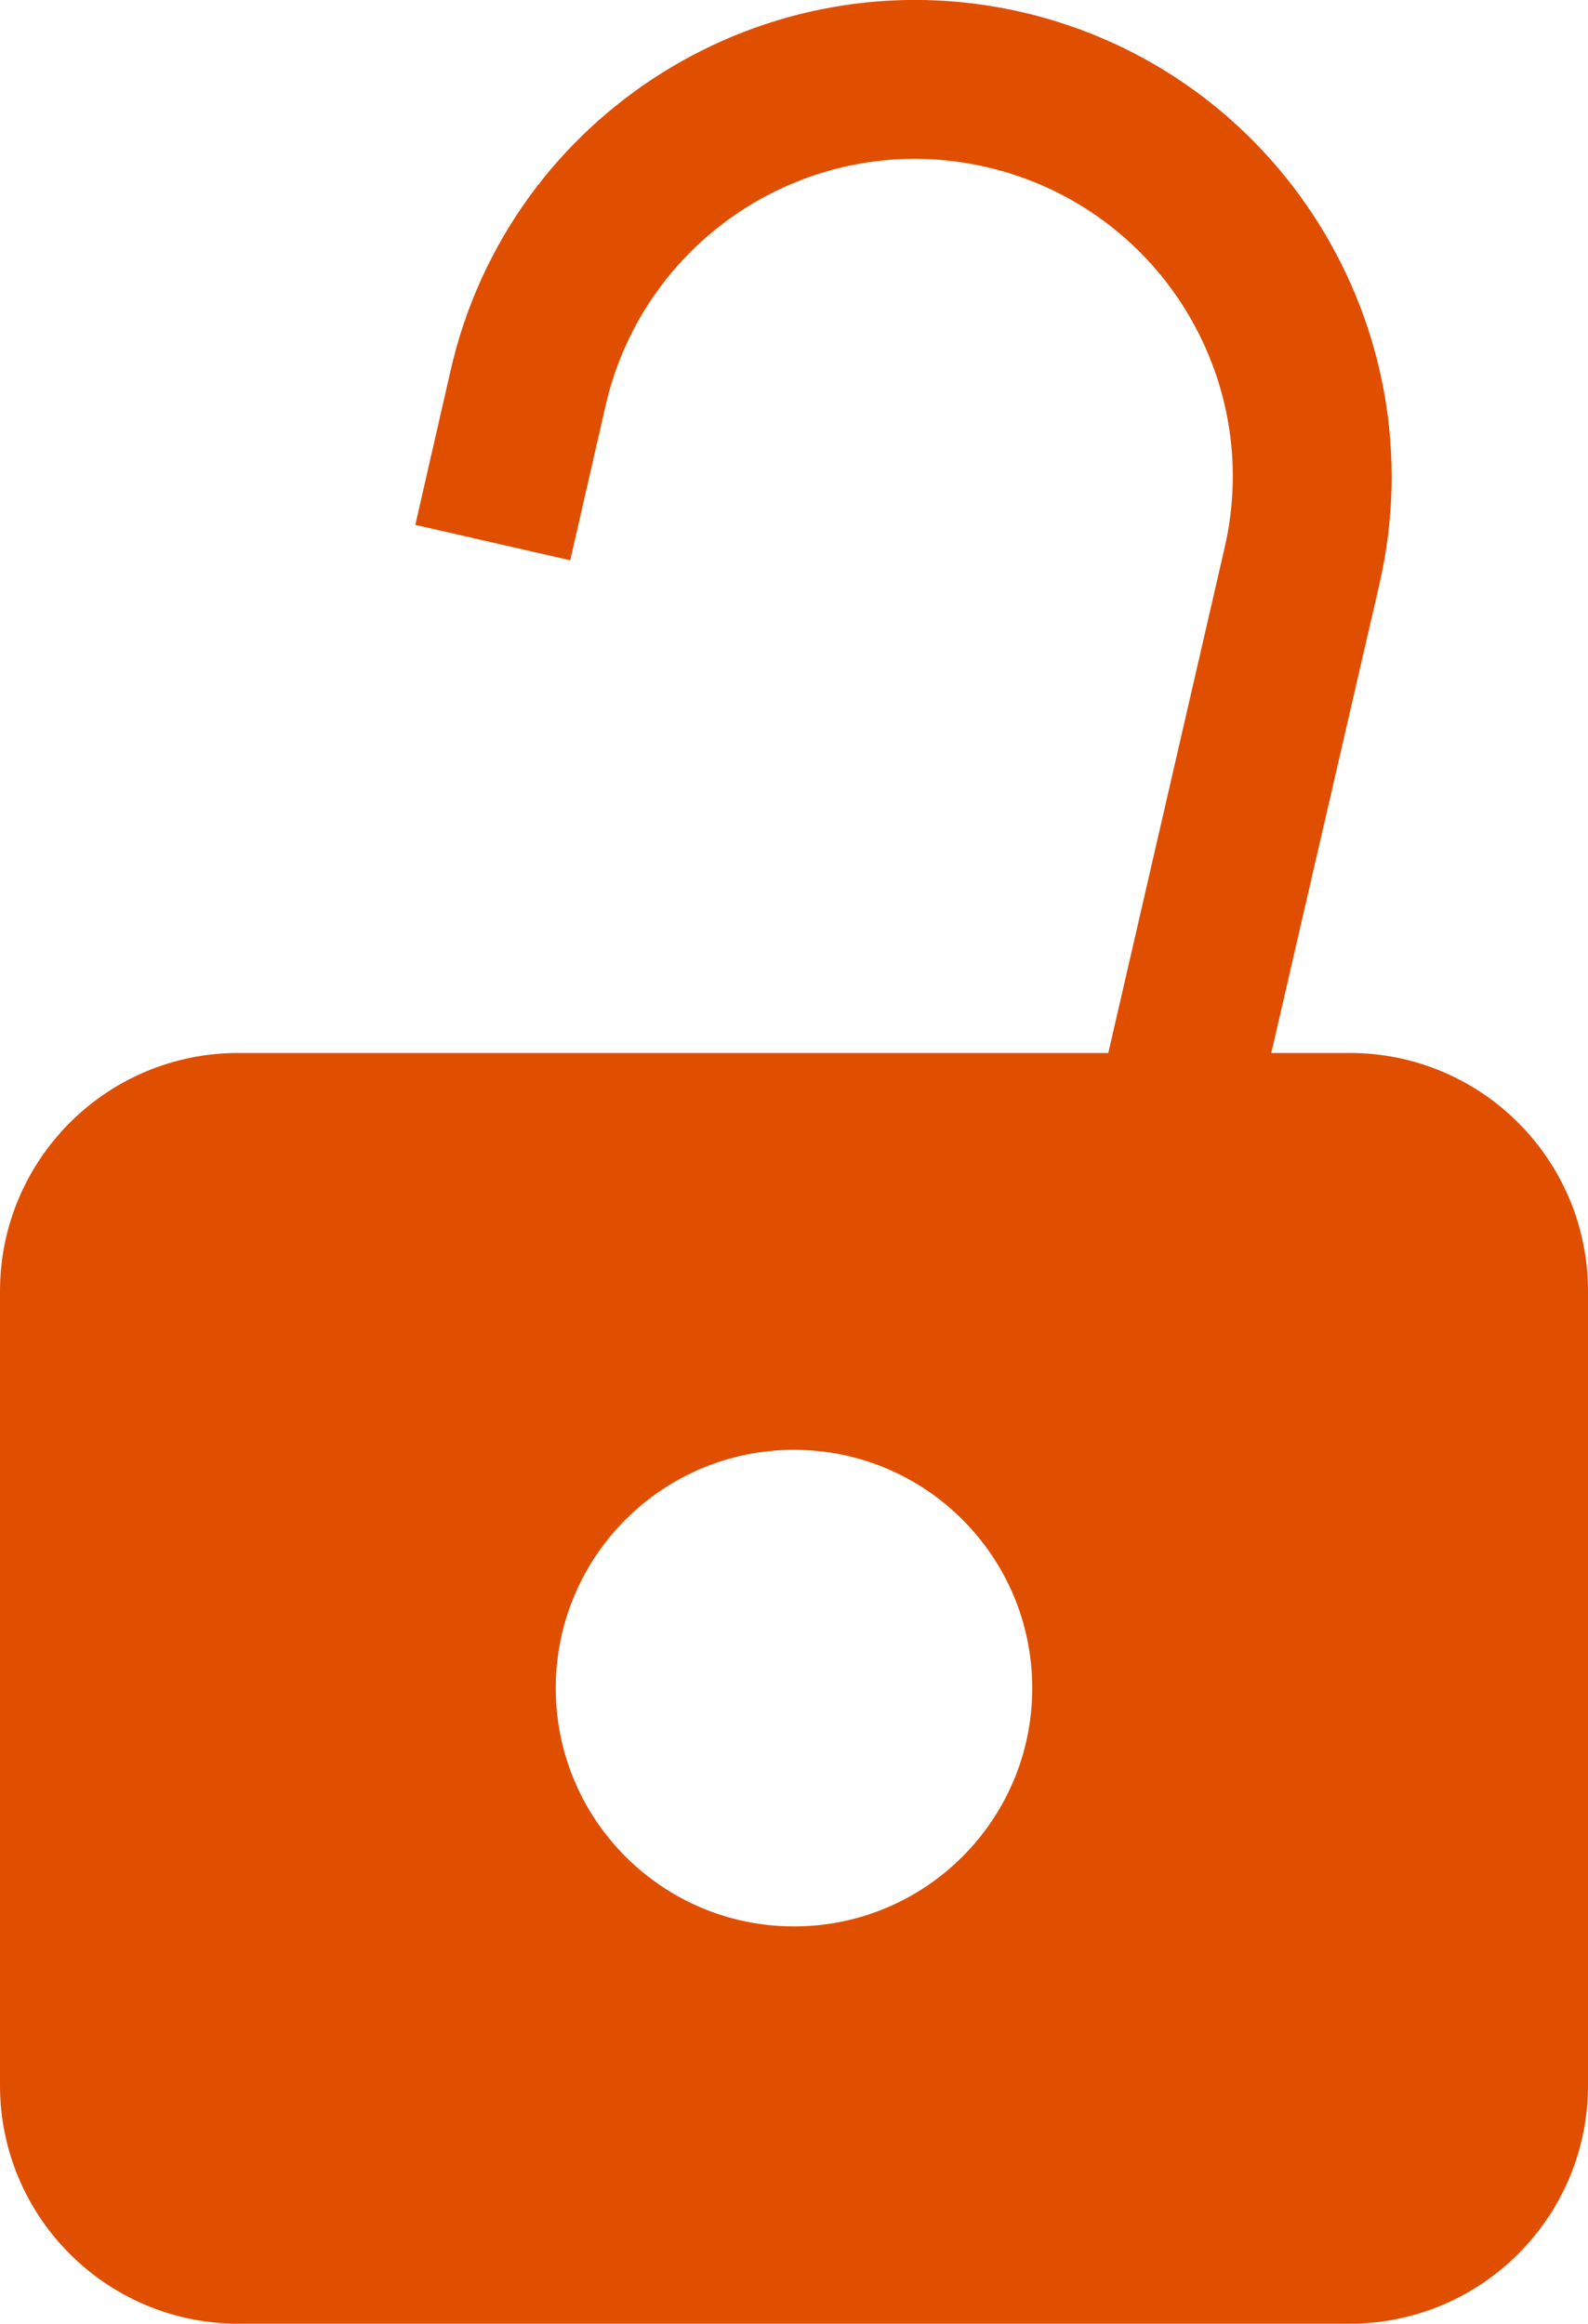 <?xml version="1.0" encoding="utf-8"?>
<!-- Generator: Adobe Illustrator 27.4.0, SVG Export Plug-In . SVG Version: 6.00 Build 0)  -->
<svg version="1.1" id="Layer_1" xmlns="http://www.w3.org/2000/svg" xmlns:xlink="http://www.w3.org/1999/xlink" x="0px" y="0px"
	 width="394.6px" height="577.3px" viewBox="0 0 394.6 577.3" style="enable-background:new 0 0 394.6 577.3;" xml:space="preserve"
	>
<style type="text/css">
	.st0{fill-rule:evenodd;clip-rule:evenodd;fill:#e04e00;}
</style>
<path class="st0" d="M335.4,261.6h-11.7h-7.8L342.8,145c14.6-63.8-25.2-127.3-88.9-142C190.2-11.6,126.6,28.2,112,91.9l-8.8,38.5
	l38.5,8.8l8.8-38.5c9.8-42.5,52.1-69,94.6-59.2s69,52.1,59.2,94.6l-28.9,125.5h-157H78.9H59.2C26.5,261.6,0,288.1,0,320.8v197.3
	c0,32.7,26.5,59.2,59.2,59.2h276.2c32.7,0,59.2-26.5,59.2-59.2V320.8C394.6,288.1,368.1,261.6,335.4,261.6z M197.3,478.6
	c-32.7,0-59.2-26.5-59.2-59.2s26.5-59.2,59.2-59.2c32.7,0,59.2,26.5,59.2,59.2S230,478.6,197.3,478.6z"/>
</svg>
